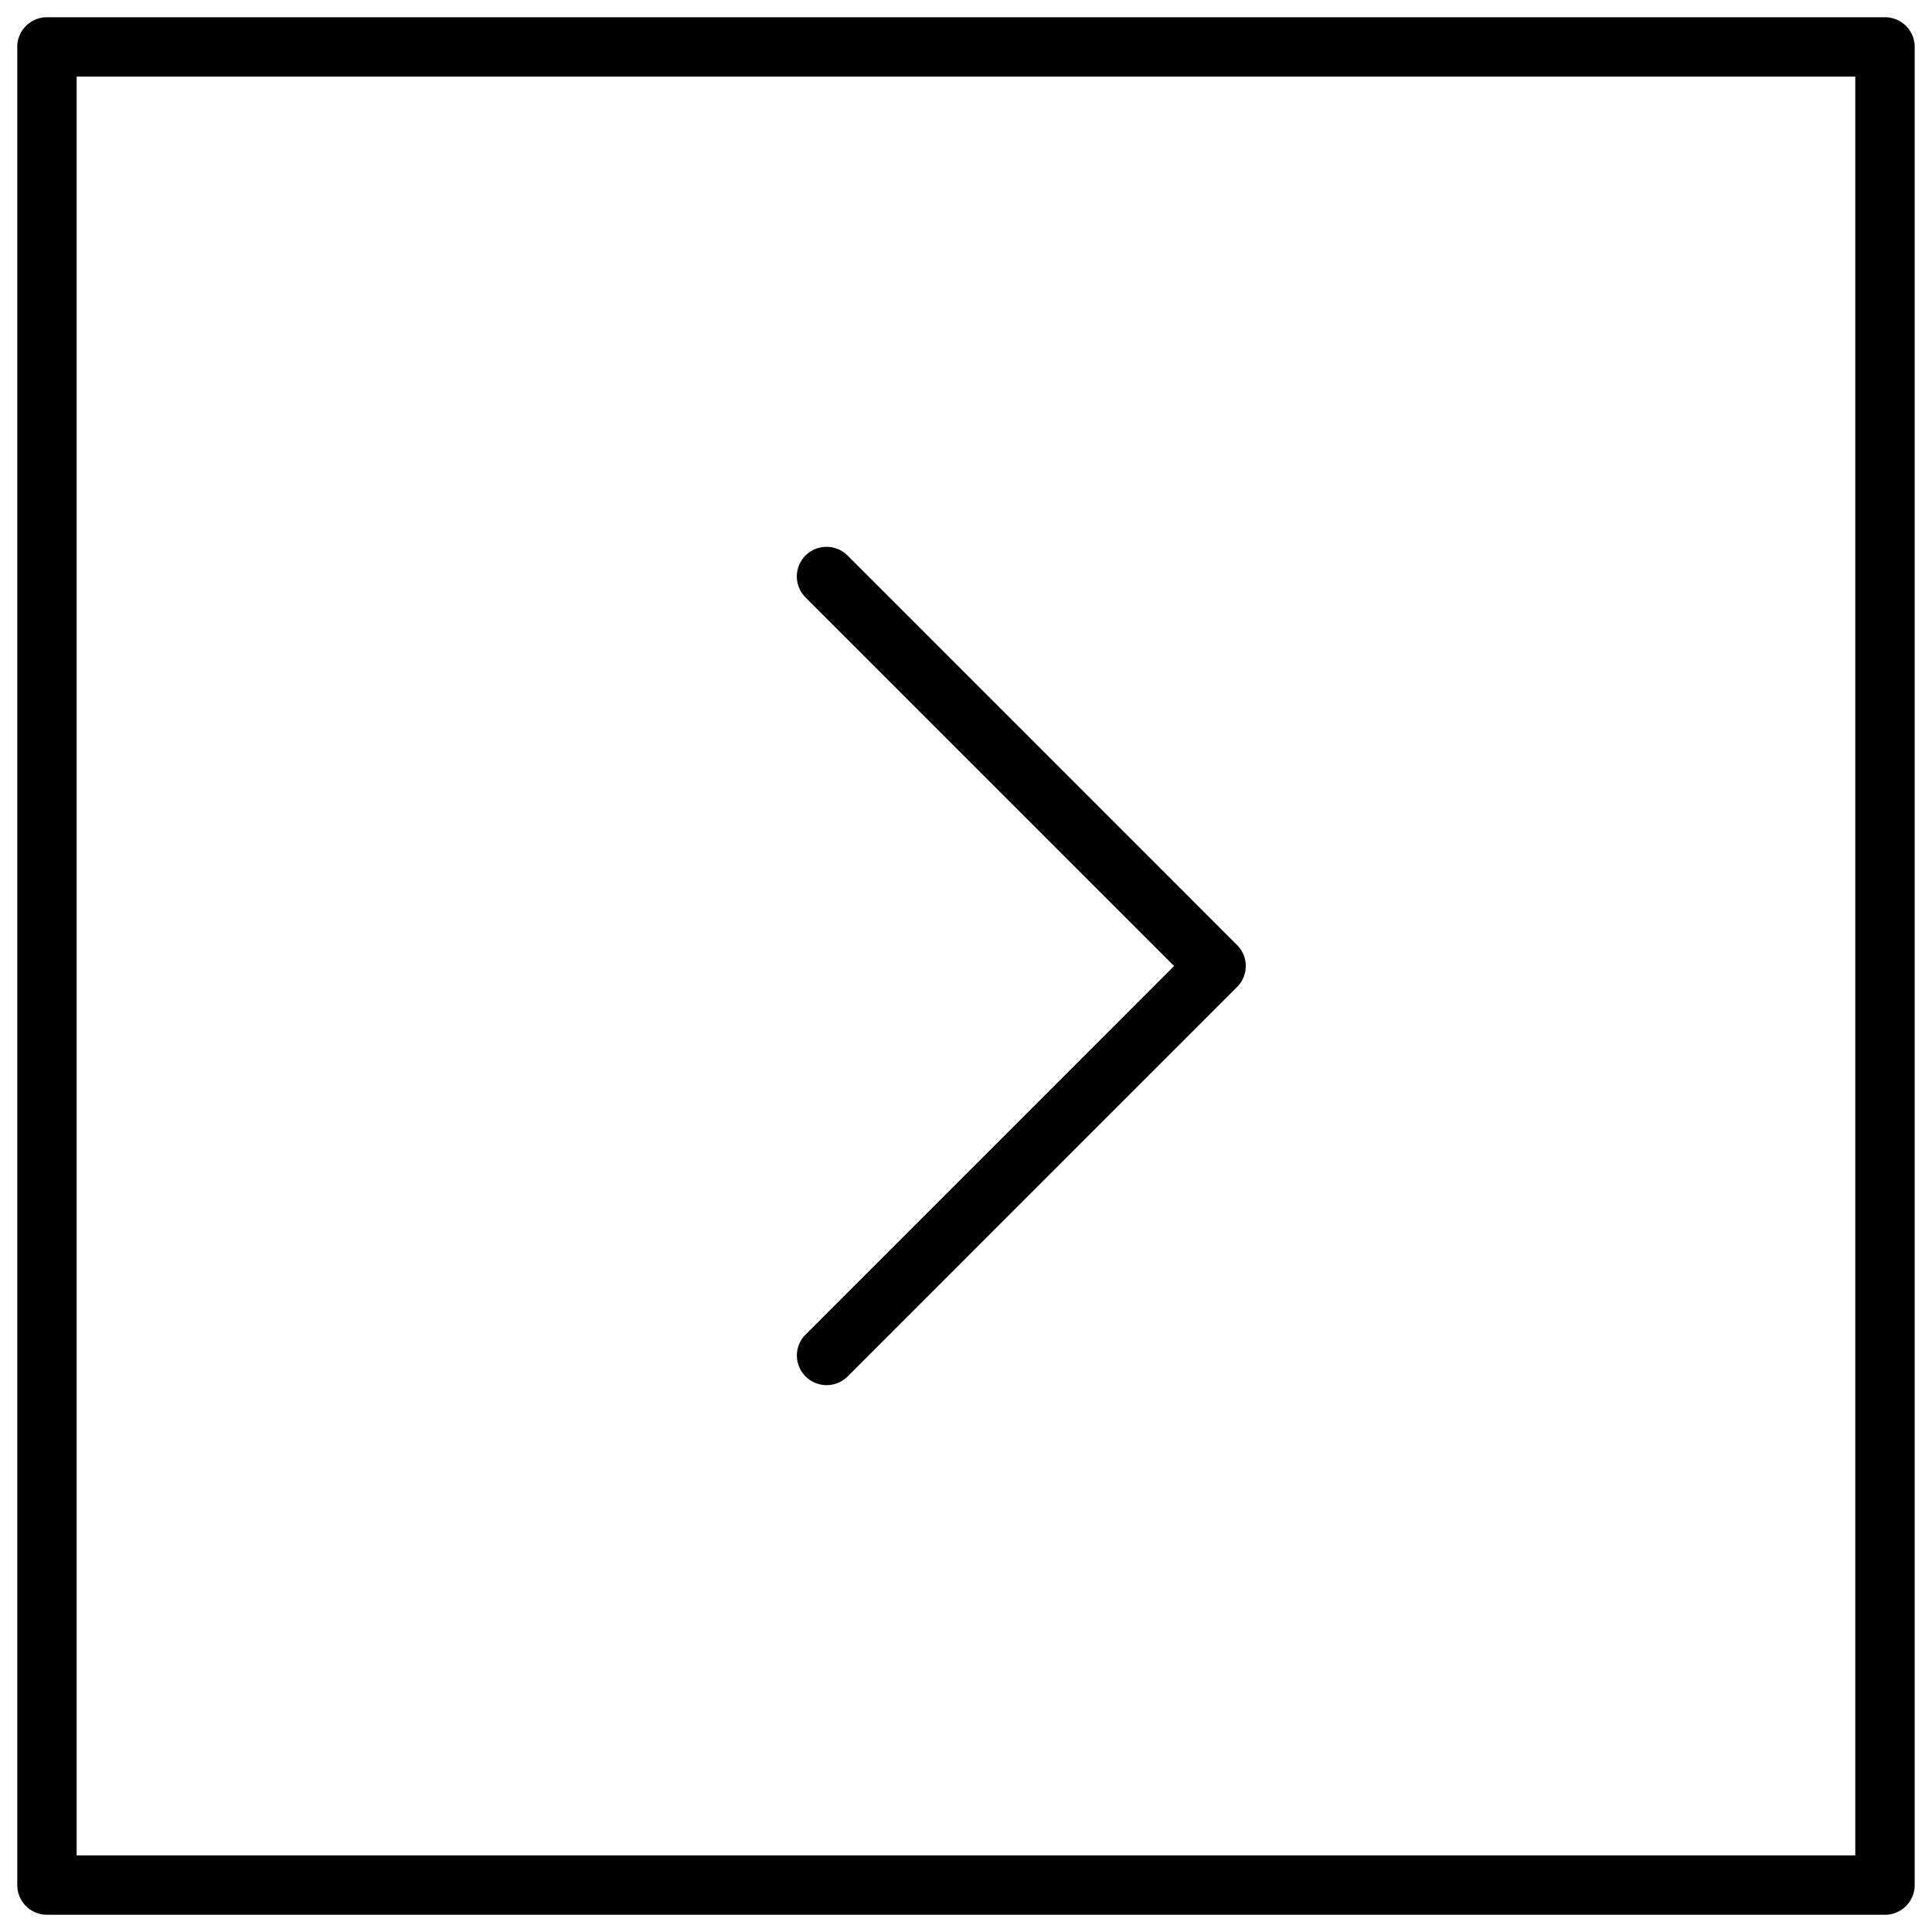<svg width="56" height="56" fill="none" xmlns="http://www.w3.org/2000/svg"><g clip-path="url(#clip0)" fill="#000"><path d="M23.098 39.291c0-.22.084-.44.252-.608L34.032 28 23.35 17.318a.858.858 0 01.61-1.467c.227 0 .446.09.608.252l11.289 11.29a.857.857 0 010 1.215l-11.289 11.29a.862.862 0 01-1.47-.607z"/><path d="M.5 54.64V1.36A.86.86 0 011.361.5h53.276a.859.859 0 01.861.86v53.28a.86.86 0 01-.861.86H1.361a.86.86 0 01-.86-.86zM2.222 2.22V53.78h51.554V2.22H2.222z"/></g><defs><clipPath id="clip0"><path fill="#fff" transform="rotate(90 28 28)" d="M0 0h56v56H0z"/></clipPath></defs></svg>